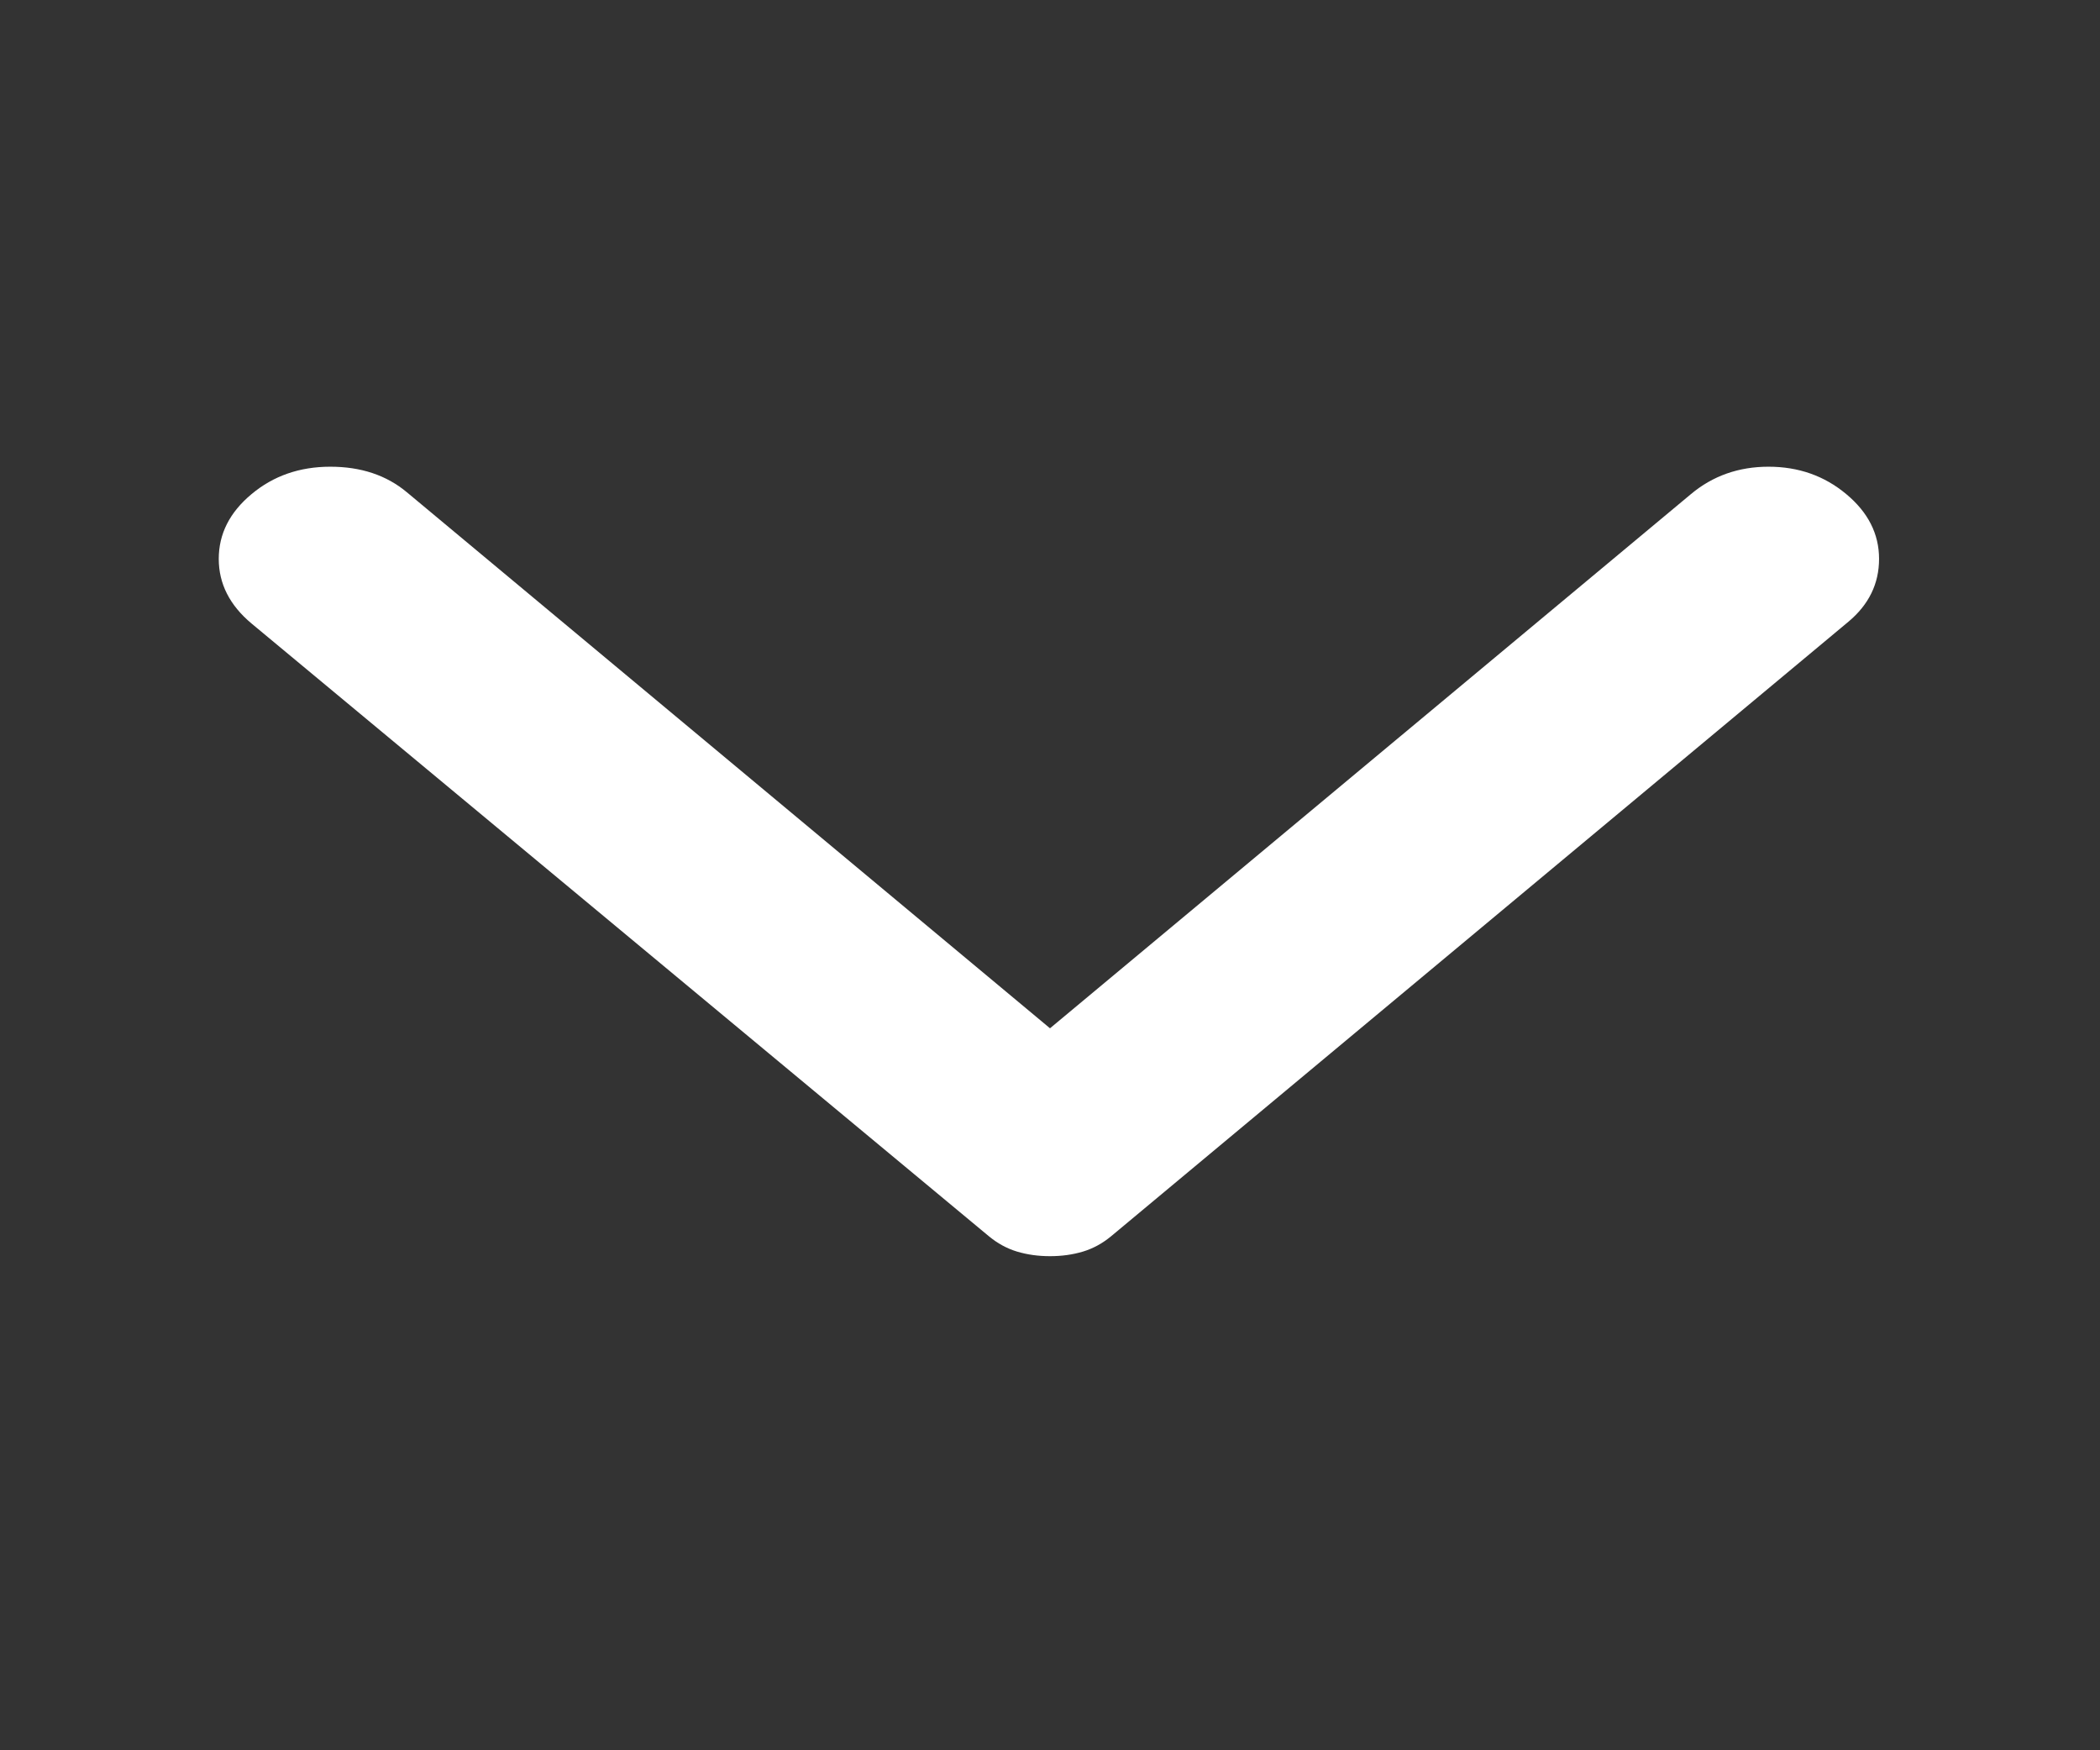 <svg width="24" height="20" viewBox="0 0 24 20" fill="none" xmlns="http://www.w3.org/2000/svg">
<rect x="0" y="0" width="24" height="20" fill="#333333" stroke="none"/>
<g clip-path="url(#clip0_1150_5479)">
<path d="M21.1 5.646C20.85 5.437 20.554 5.333 20.212 5.333C19.871 5.333 19.575 5.437 19.325 5.646L12 11.75L4.65 5.625C4.417 5.43 4.125 5.333 3.775 5.333C3.425 5.333 3.125 5.437 2.875 5.646C2.625 5.854 2.5 6.101 2.5 6.386C2.5 6.67 2.625 6.916 2.875 7.125L11.3 14.125C11.4 14.208 11.508 14.267 11.625 14.302C11.742 14.337 11.867 14.354 12 14.354C12.133 14.354 12.258 14.337 12.375 14.302C12.492 14.267 12.6 14.208 12.7 14.125L21.125 7.104C21.358 6.909 21.475 6.67 21.475 6.386C21.475 6.101 21.35 5.854 21.1 5.646Z" fill="white"/>
</g>
<defs>
<clipPath id="clip0_1150_5479">
<rect width="20" height="24" fill="white" transform="matrix(0 -1 1 0 0 20)"/>
</clipPath>
</defs>
</svg>
